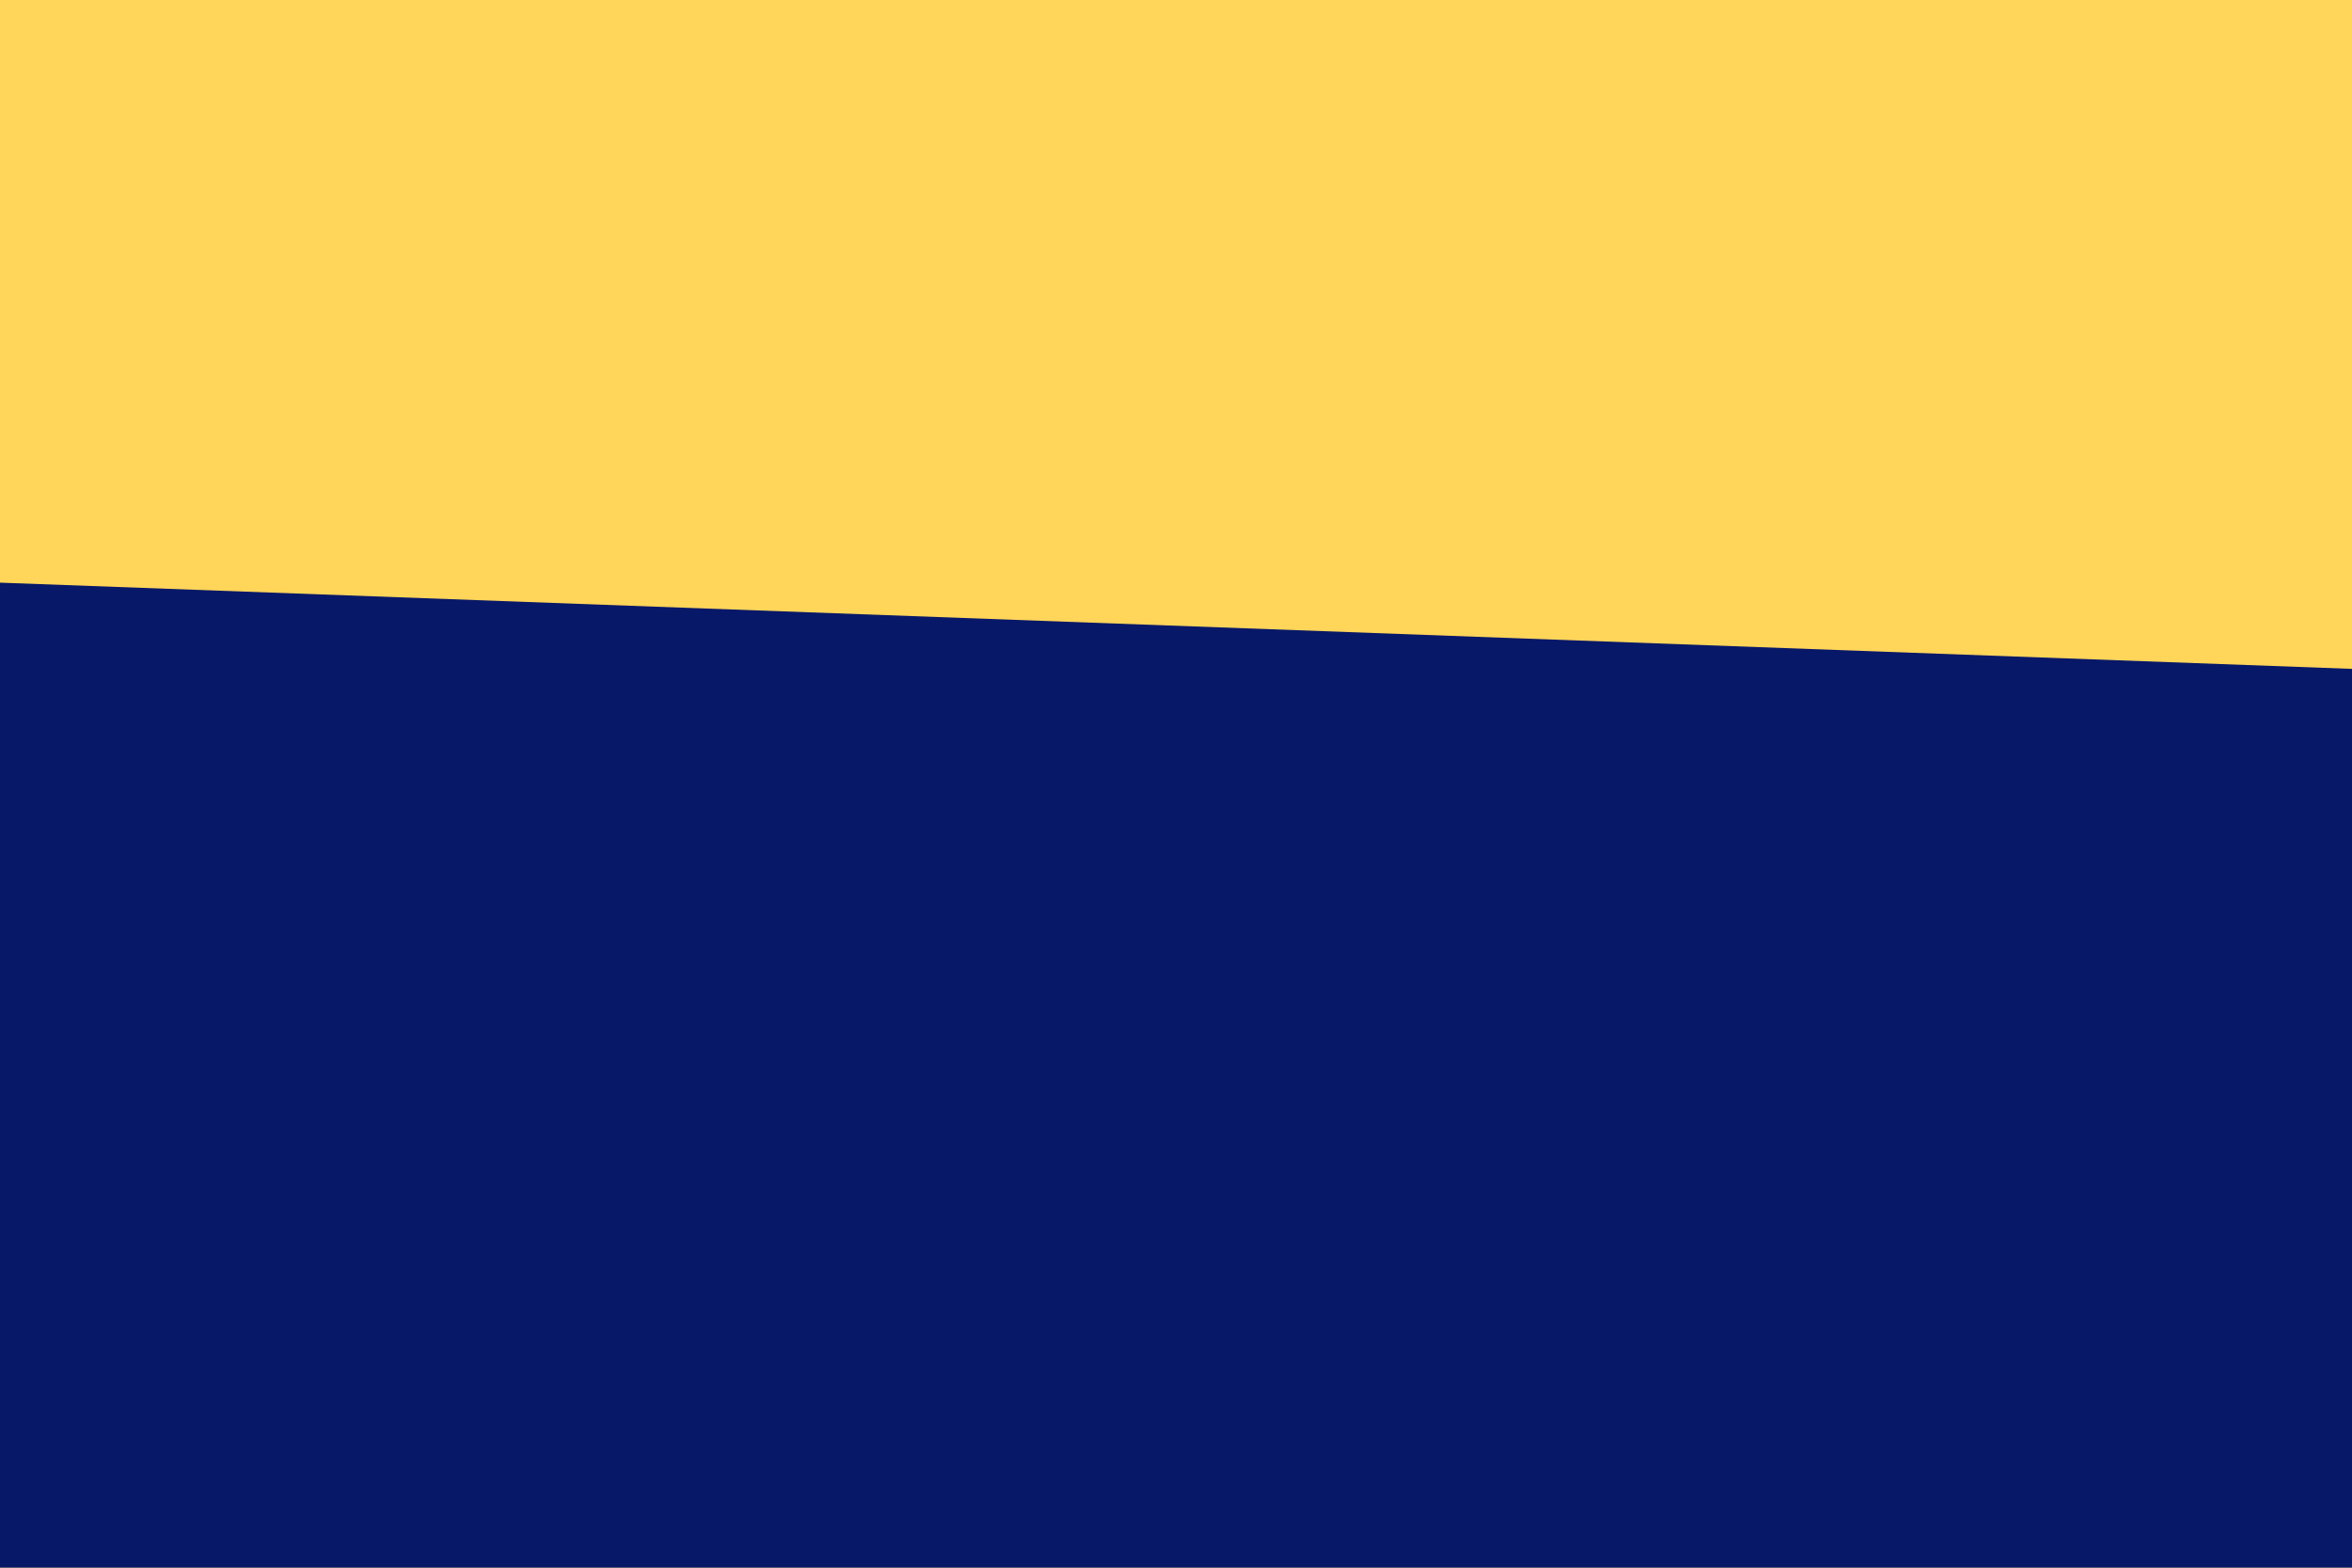 <svg id="visual" viewBox="0 0 900 600" width="900" height="600" xmlns="http://www.w3.org/2000/svg" xmlns:xlink="http://www.w3.org/1999/xlink" version="1.1"><rect x="0" y="0" width="900" height="600" fill="#ffd55a"></rect><path d="M0 223L900 256L900 601L0 601Z" fill="#071868d8" stroke-linecap="round" stroke-linejoin="miter"></path></svg>